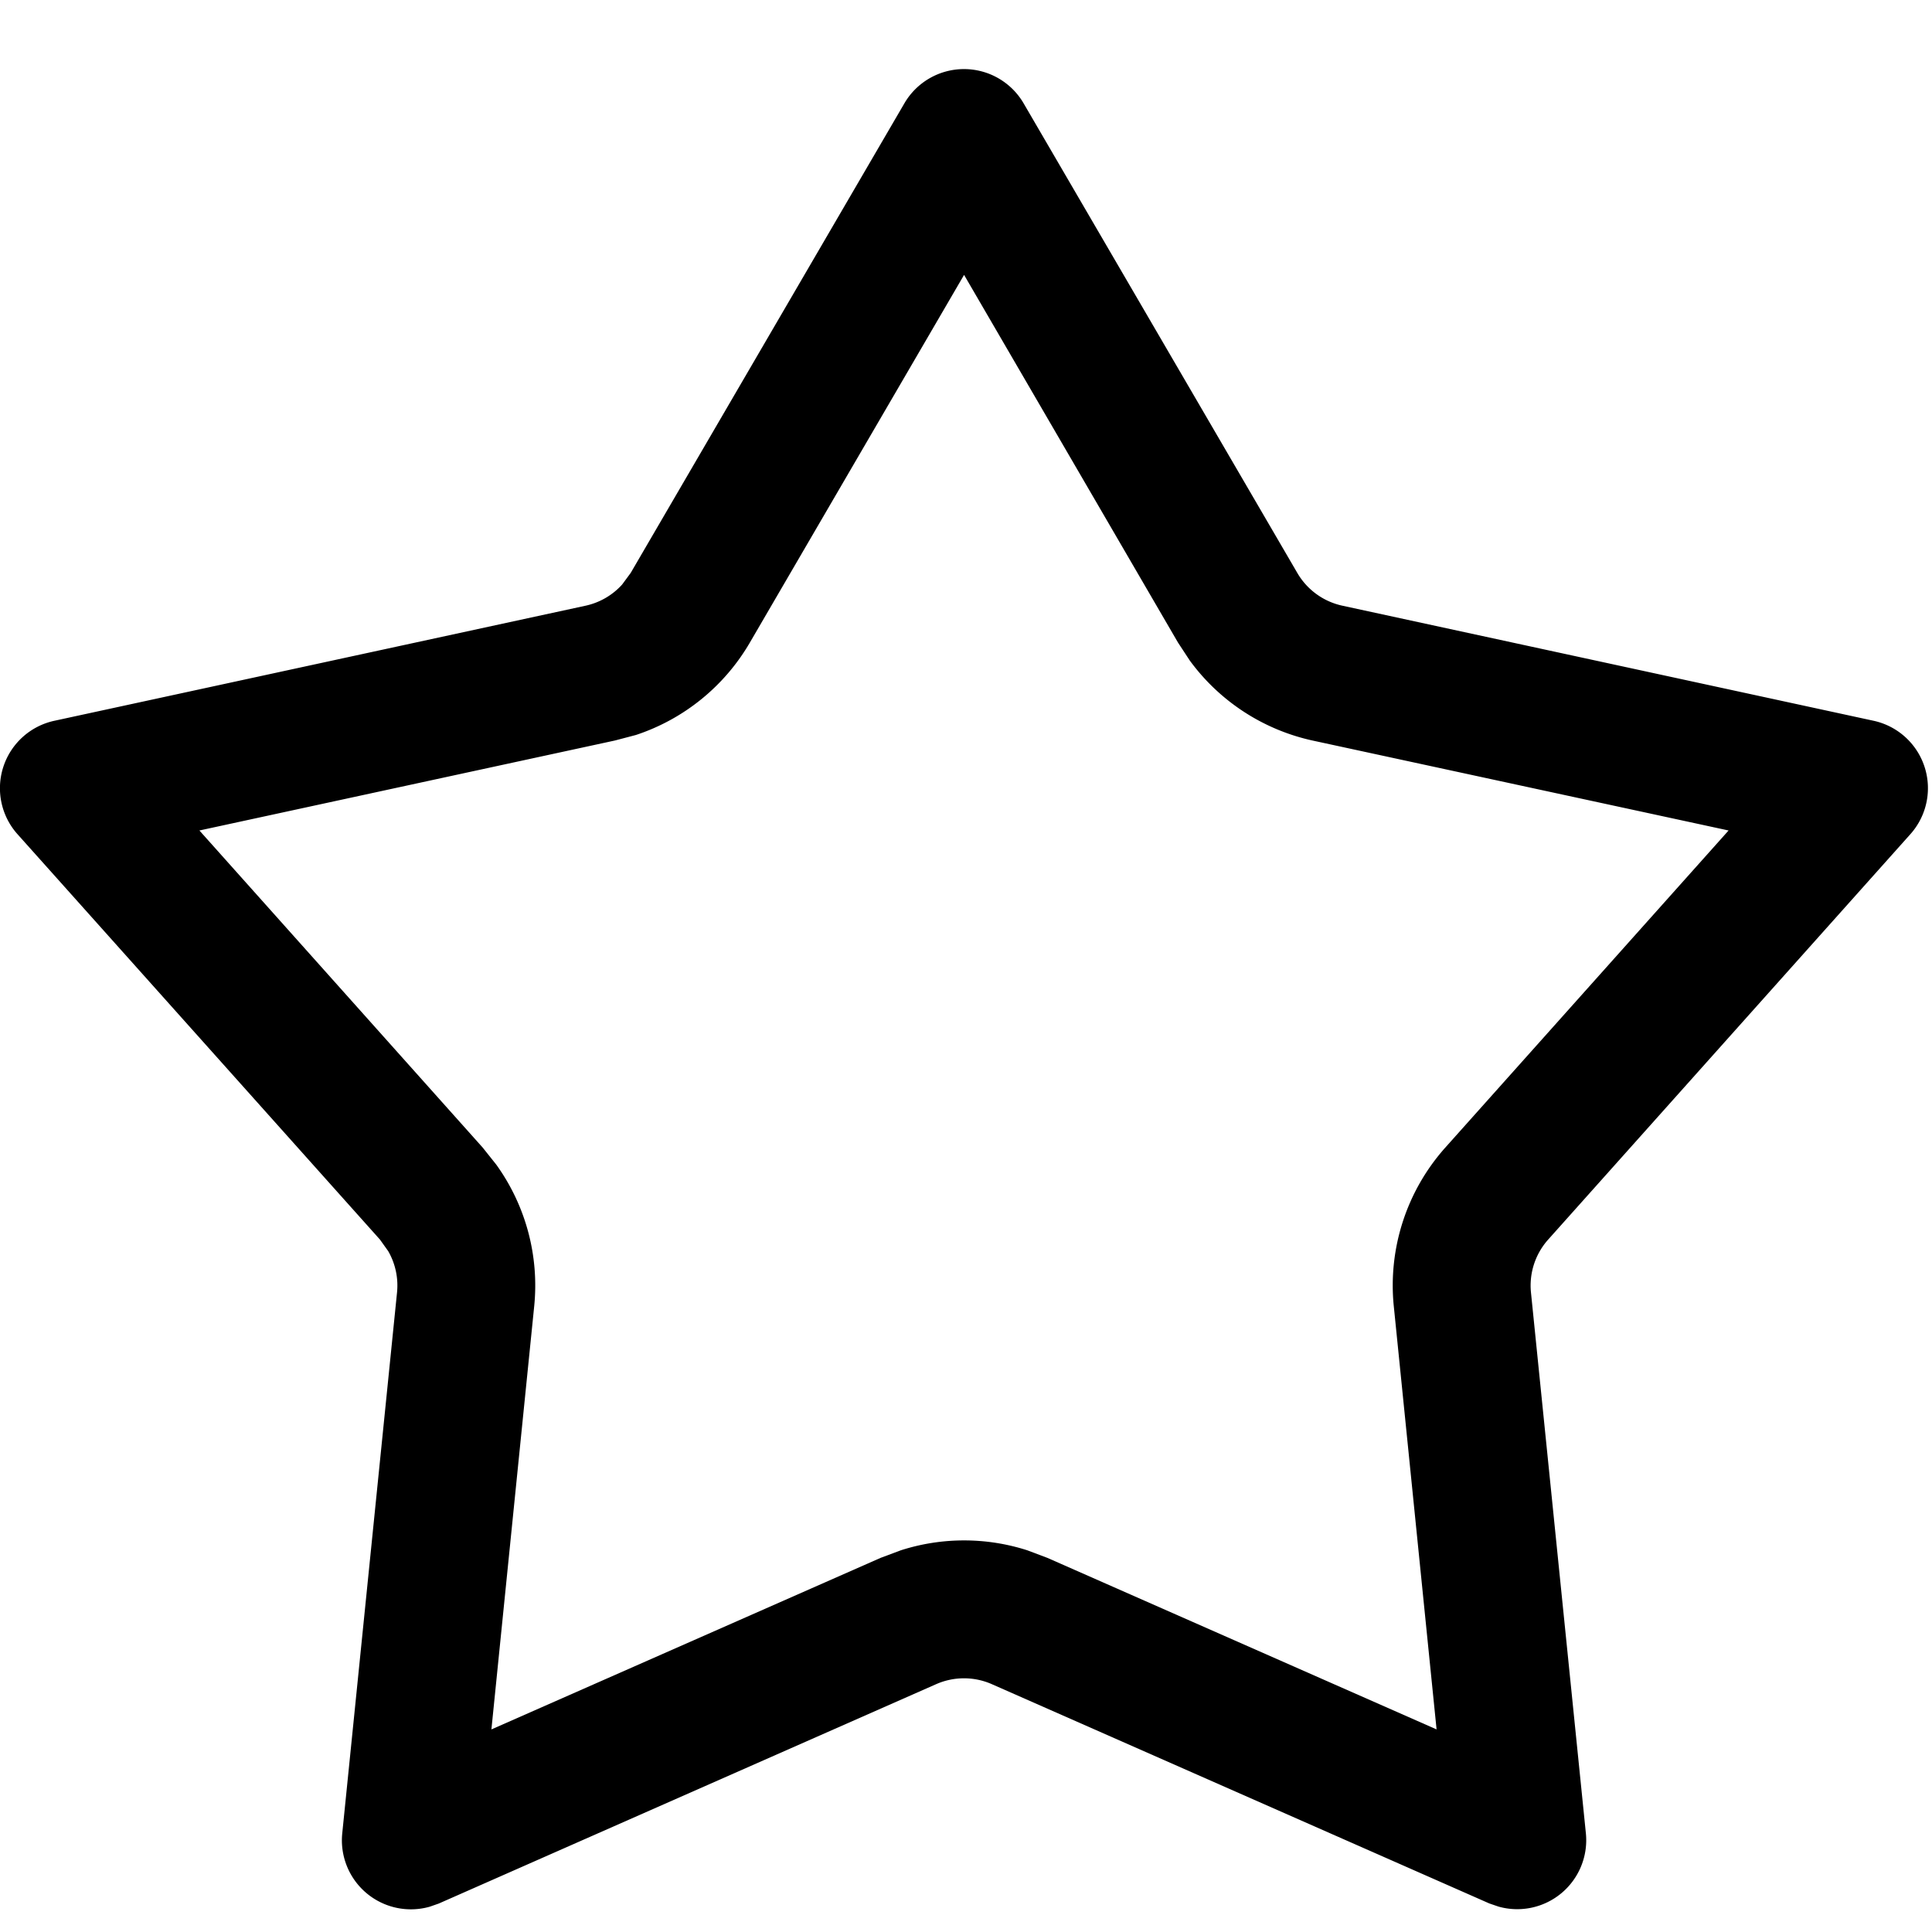 <svg xmlns="http://www.w3.org/2000/svg" preserveAspectRatio="xMidYMin meet" viewBox="0 0 14 14"><path d="M6.554.748a.5.5 0 0 1 .863 0l1.984 3.404a.5.5 0 0 0 .326.237l3.85.834a.5.5 0 0 1 .267.821l-2.625 2.938a.5.5 0 0 0-.125.384l.398 3.92a.5.5 0 0 1-.633.53l-.067-.023-3.605-1.589a.5.5 0 0 0-.403 0l-3.605 1.59-.066.023a.5.5 0 0 1-.633-.531l.397-3.92a.5.5 0 0 0-.064-.3l-.06-.084L.126 6.044a.5.5 0 0 1 .268-.821l3.85-.834a.5.5 0 0 0 .264-.153l.062-.084zm-1.12 3.908a1.5 1.5 0 0 1-.826.67l-.152.04-3.011.652 2.053 2.298.098.123c.213.296.312.66.275 1.027l-.31 3.066 2.82-1.243.147-.055a1.5 1.5 0 0 1 .916 0l.146.055 2.82 1.243-.31-3.066a1.5 1.5 0 0 1 .373-1.15l2.053-2.298-3.011-.651a1.5 1.5 0 0 1-.893-.58l-.086-.131-1.55-2.664z"/></svg>